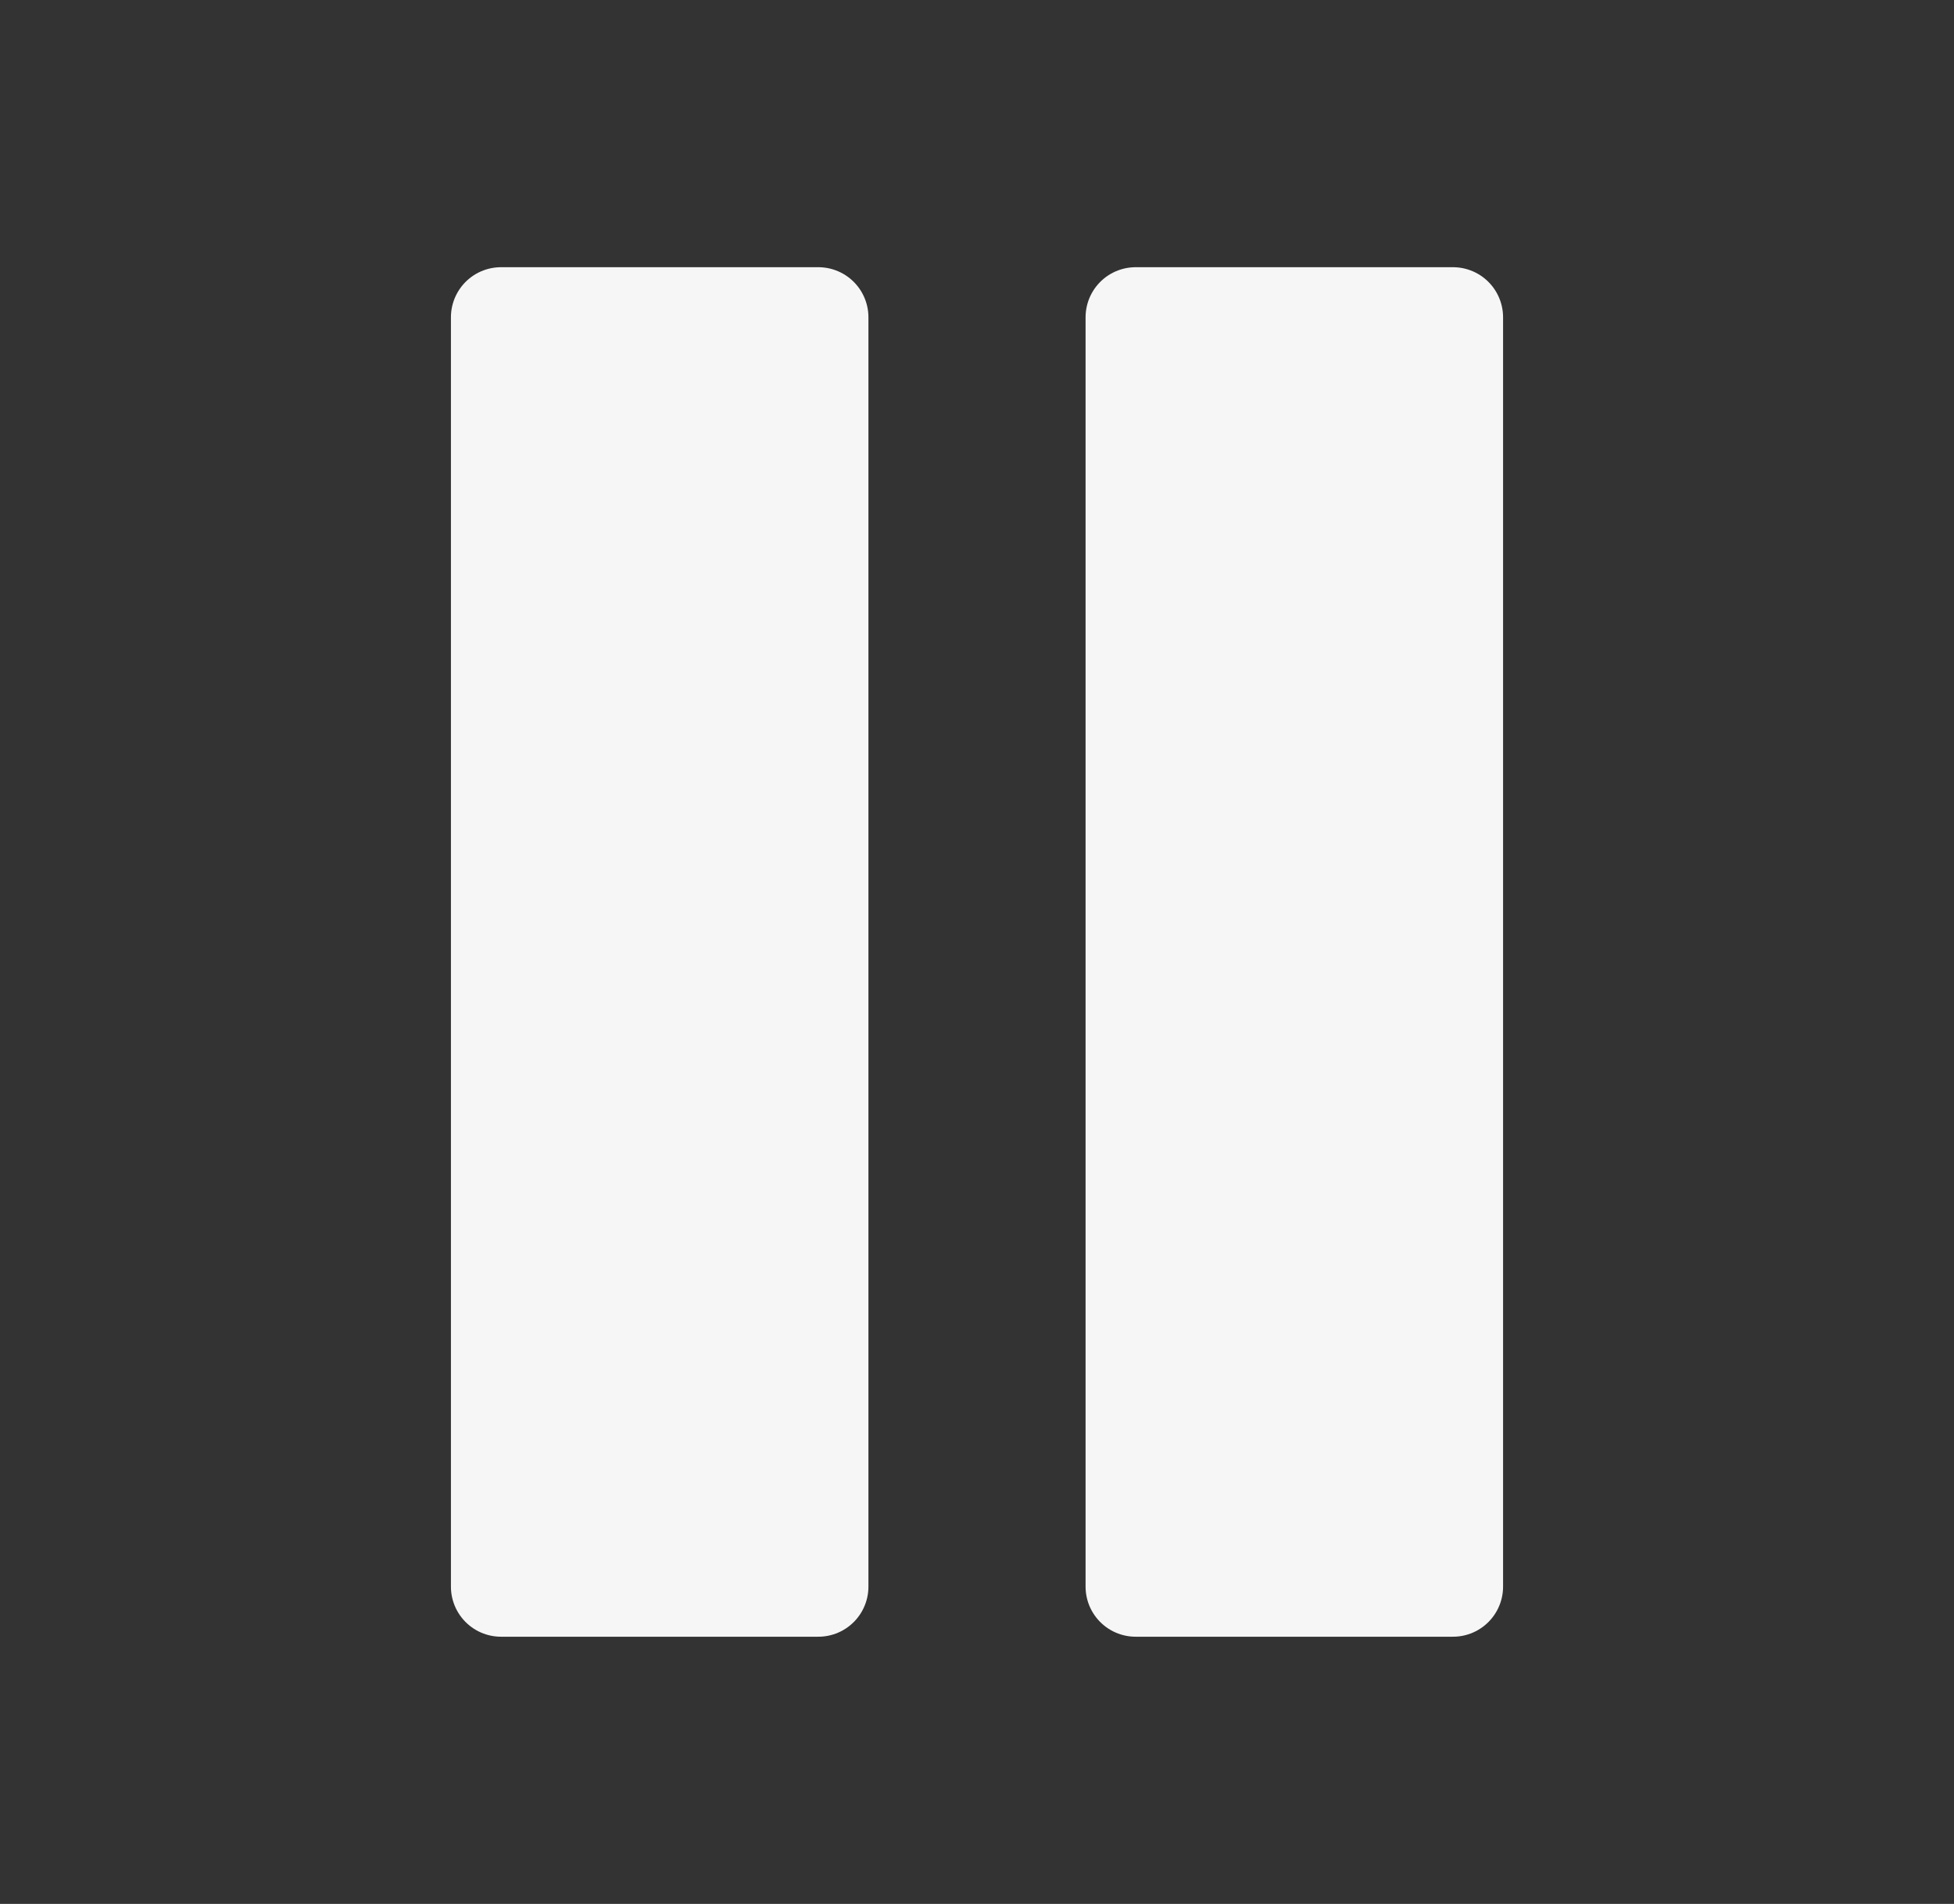 <svg width="39" height="38" viewBox="0 0 39 38" fill="none" xmlns="http://www.w3.org/2000/svg">
<rect x="0" y="0" width="39" height="38" fill="#333333" stroke="none"/>
<path d="M16.333 6.333H10V31.667H16.333V6.333Z" fill="#F6F6F6"/>
<path d="M29 6.333H22.667V31.667H29V6.333Z" fill="#F6F6F6"/>
<path d="M16.333 6.333H10V31.667H16.333V6.333Z" stroke="#F6F6F6" stroke-width="2" stroke-linecap="round" stroke-linejoin="round"/>
<path d="M29 6.333H22.667V31.667H29V6.333Z" stroke="#F6F6F6" stroke-width="2" stroke-linecap="round" stroke-linejoin="round"/>
</svg>

